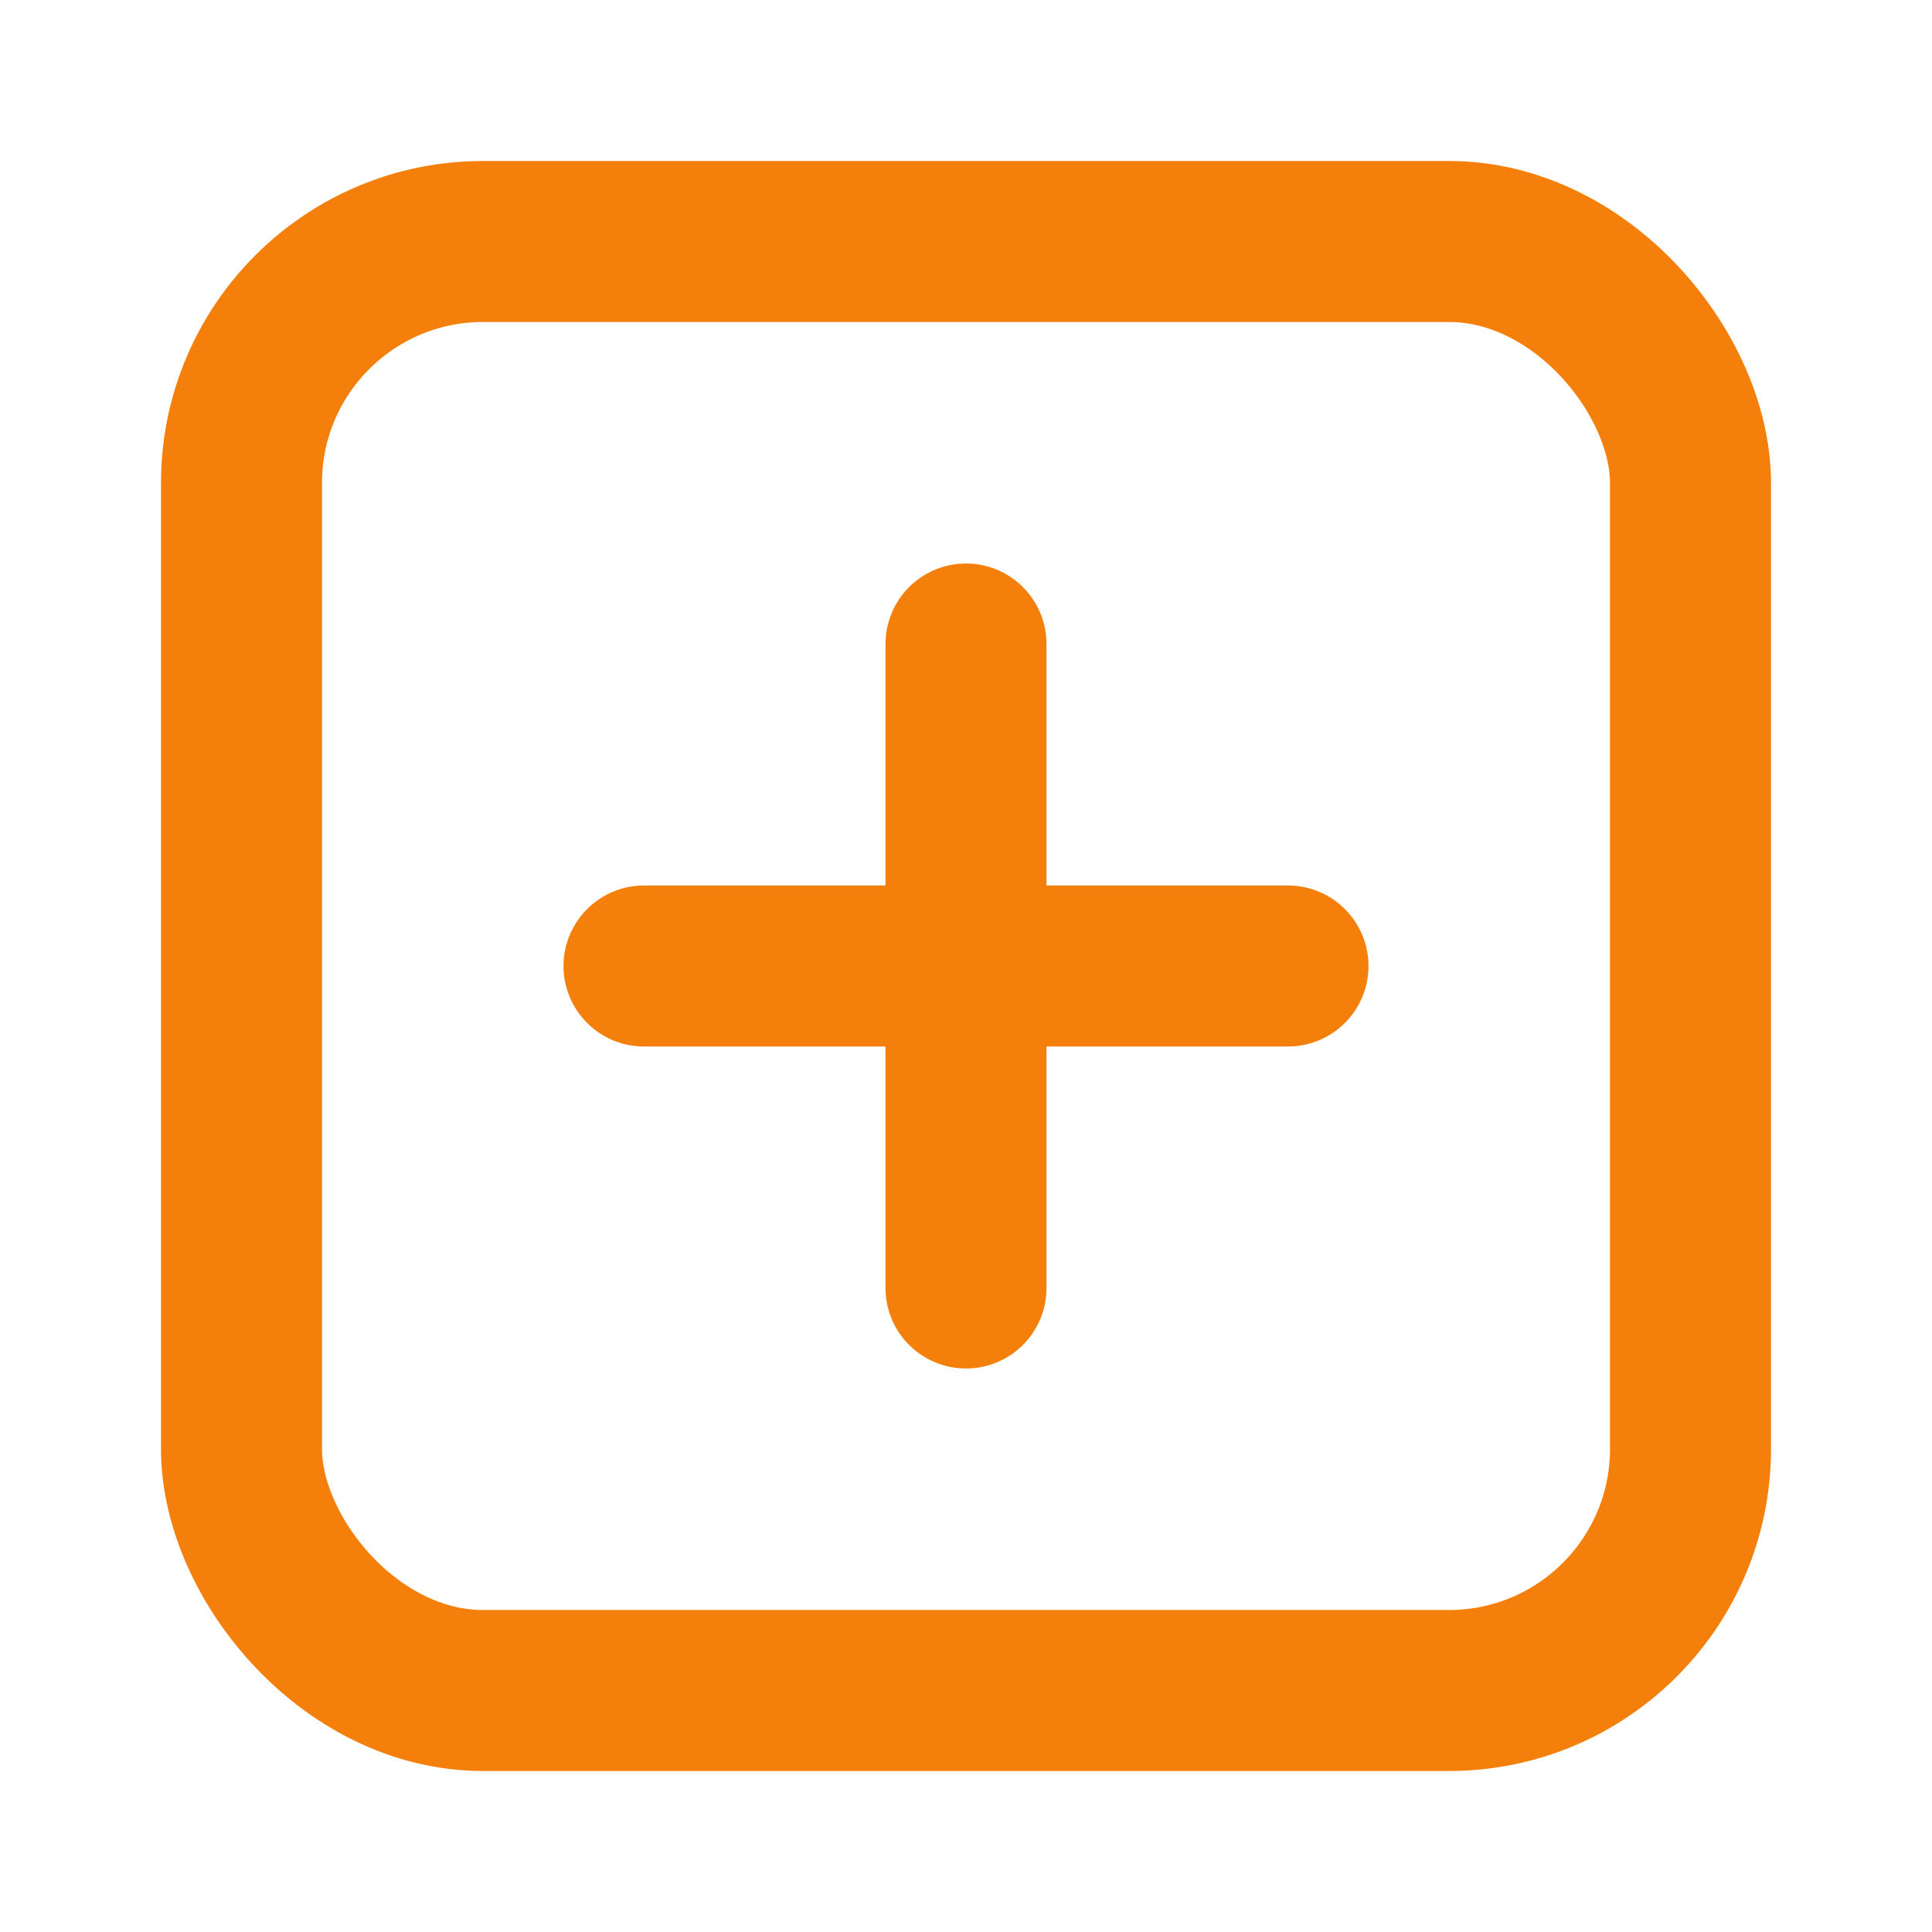 <svg width="24" height="24" viewBox="0 0 24 24" fill="none" xmlns="http://www.w3.org/2000/svg">
<rect x="3" y="3" width="18" height="18" rx="3" stroke="#F4800B" stroke-width="2"/>
<path d="M12 8V16" stroke="#F4800B" stroke-width="2" stroke-linecap="round"/>
<path d="M8 12L16 12" stroke="#F4800B" stroke-width="2" stroke-linecap="round"/>
</svg>
